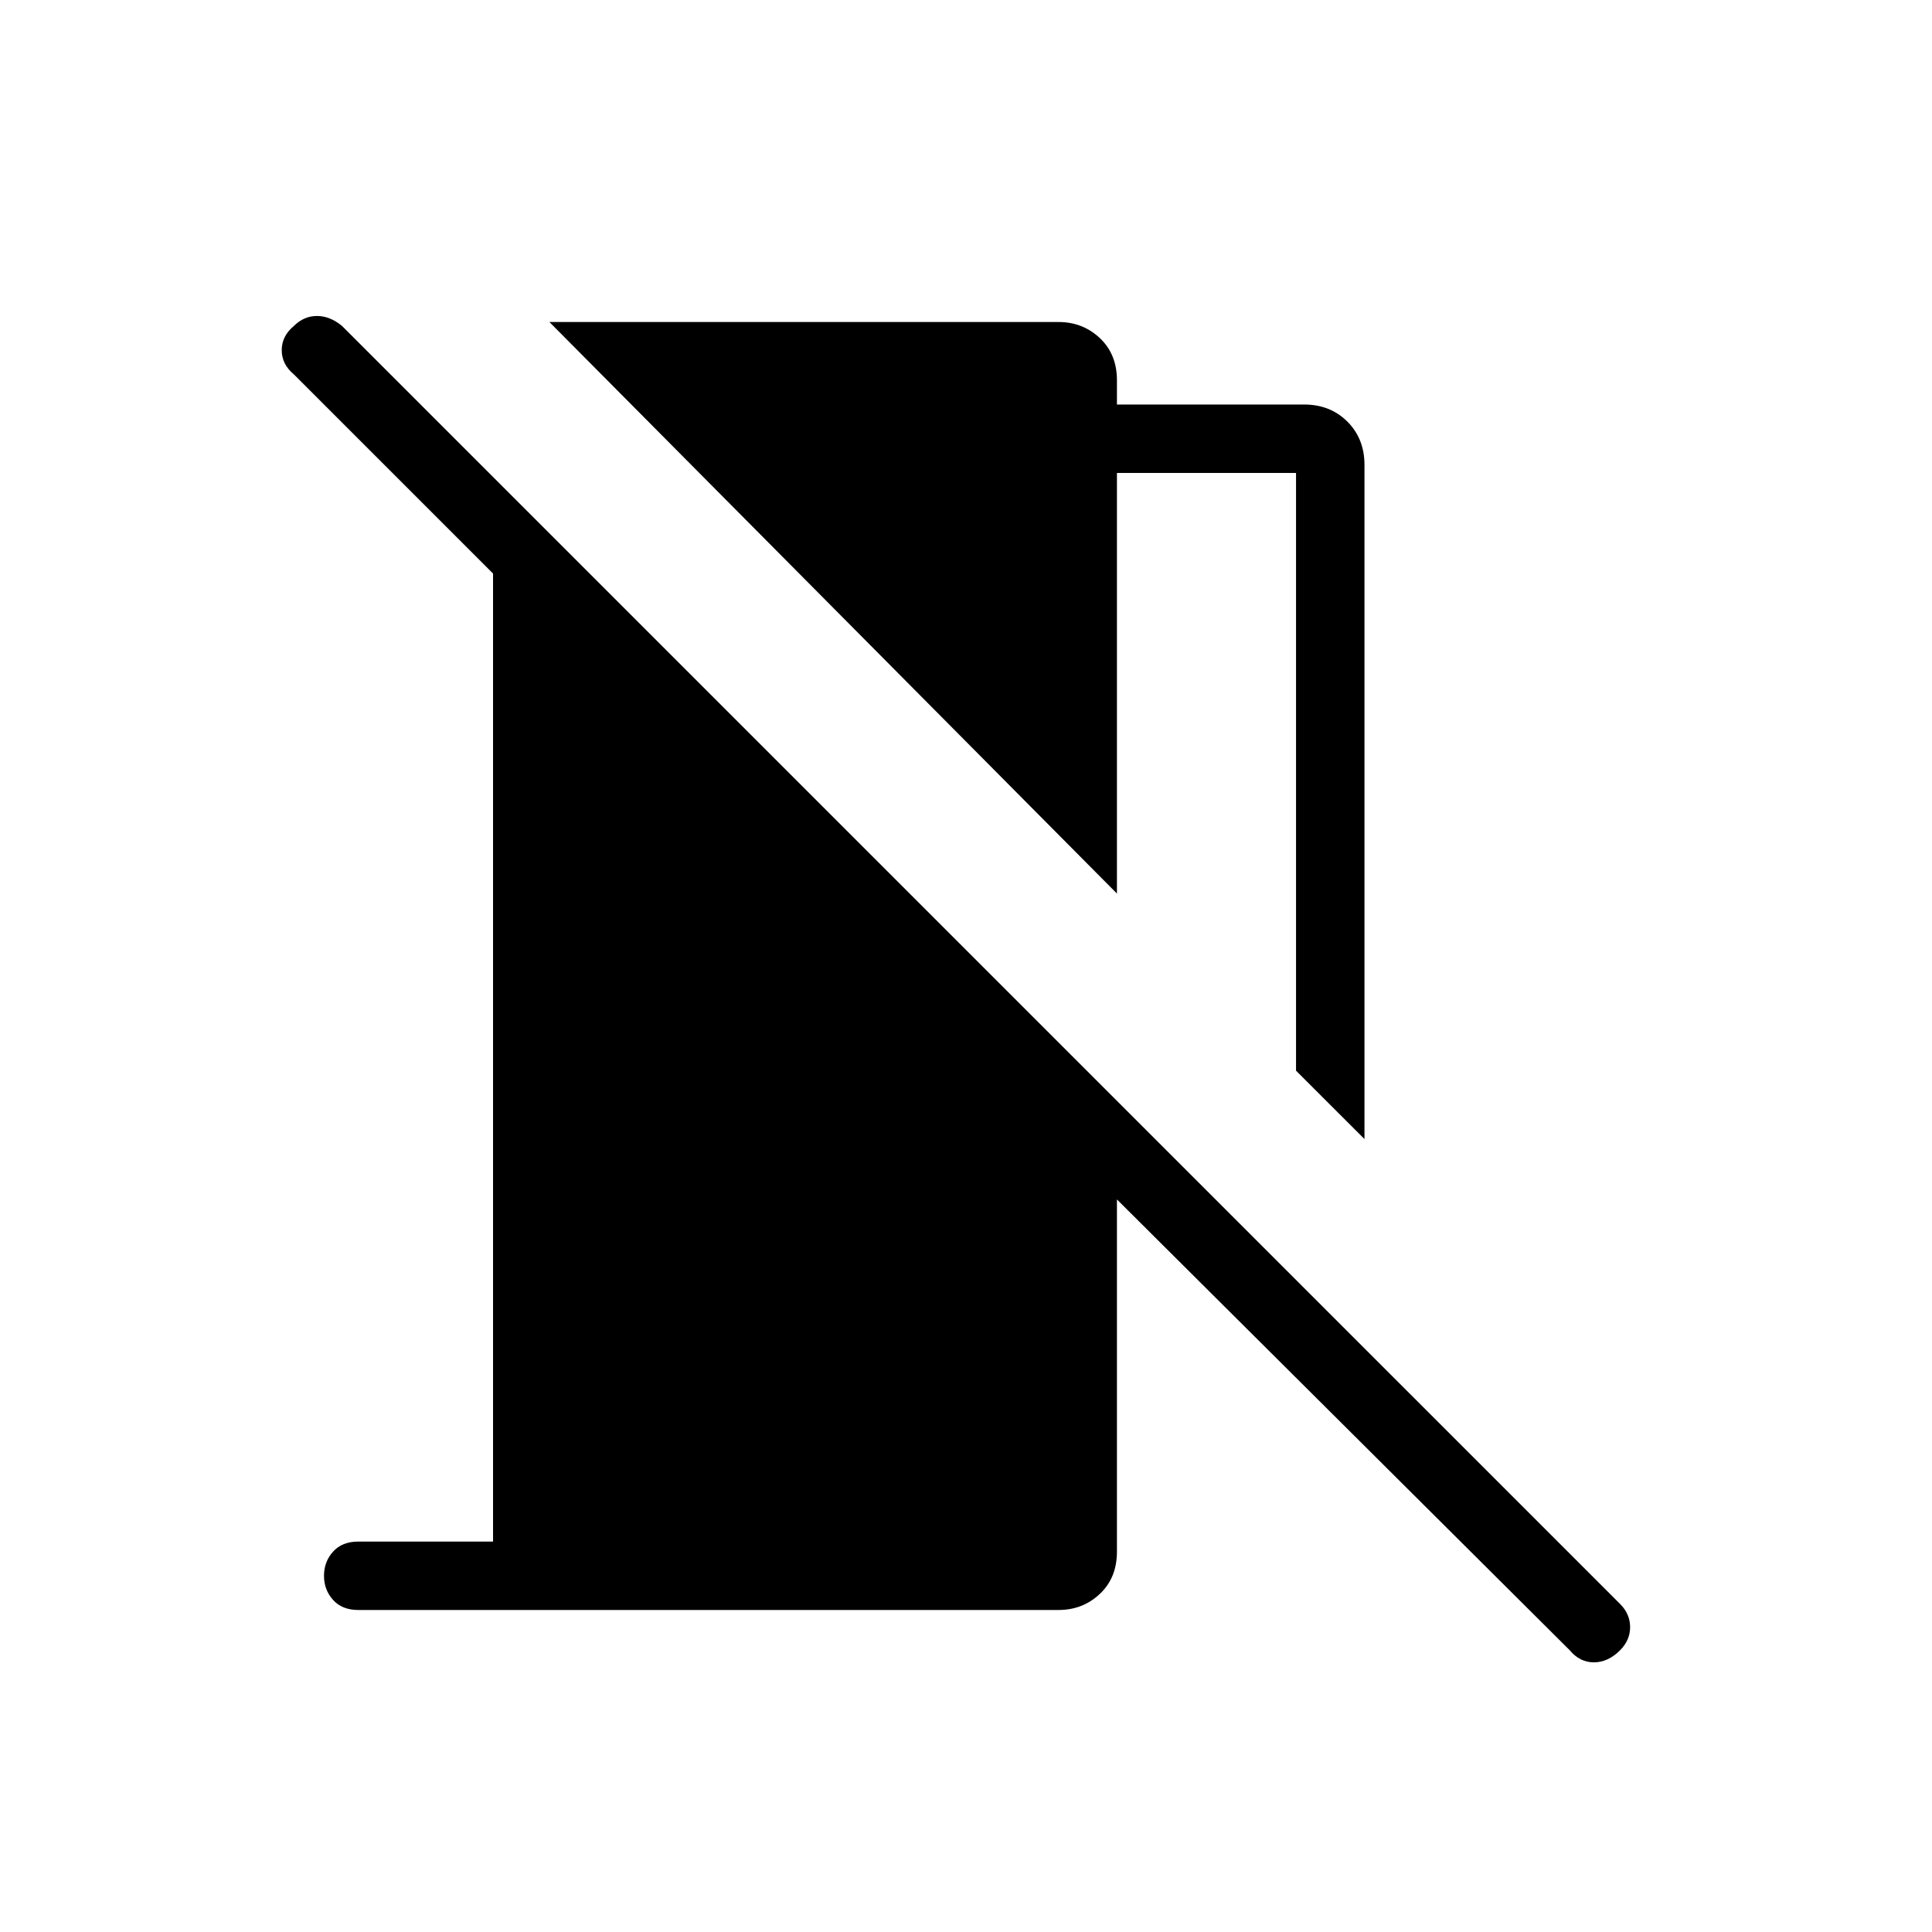<svg xmlns="http://www.w3.org/2000/svg" height="40" width="40"><path d="M28.25 23.583 26.833 22.167V9.792H23.125V18.5L11.375 6.667H21.917Q22.417 6.667 22.771 7Q23.125 7.333 23.125 7.875V8.375H27Q27.542 8.375 27.896 8.729Q28.25 9.083 28.25 9.625ZM32.5 34.167 23.125 24.833V32.125Q23.125 32.667 22.771 33Q22.417 33.333 21.917 33.333H7.417Q7.083 33.333 6.896 33.125Q6.708 32.917 6.708 32.625Q6.708 32.333 6.896 32.125Q7.083 31.917 7.417 31.917H10.208V11.875L6.083 7.75Q5.833 7.542 5.833 7.25Q5.833 6.958 6.083 6.75Q6.292 6.542 6.562 6.542Q6.833 6.542 7.083 6.75L33.542 33.208Q33.75 33.417 33.75 33.688Q33.75 33.958 33.542 34.167Q33.292 34.417 33 34.417Q32.708 34.417 32.5 34.167Z"/></svg>